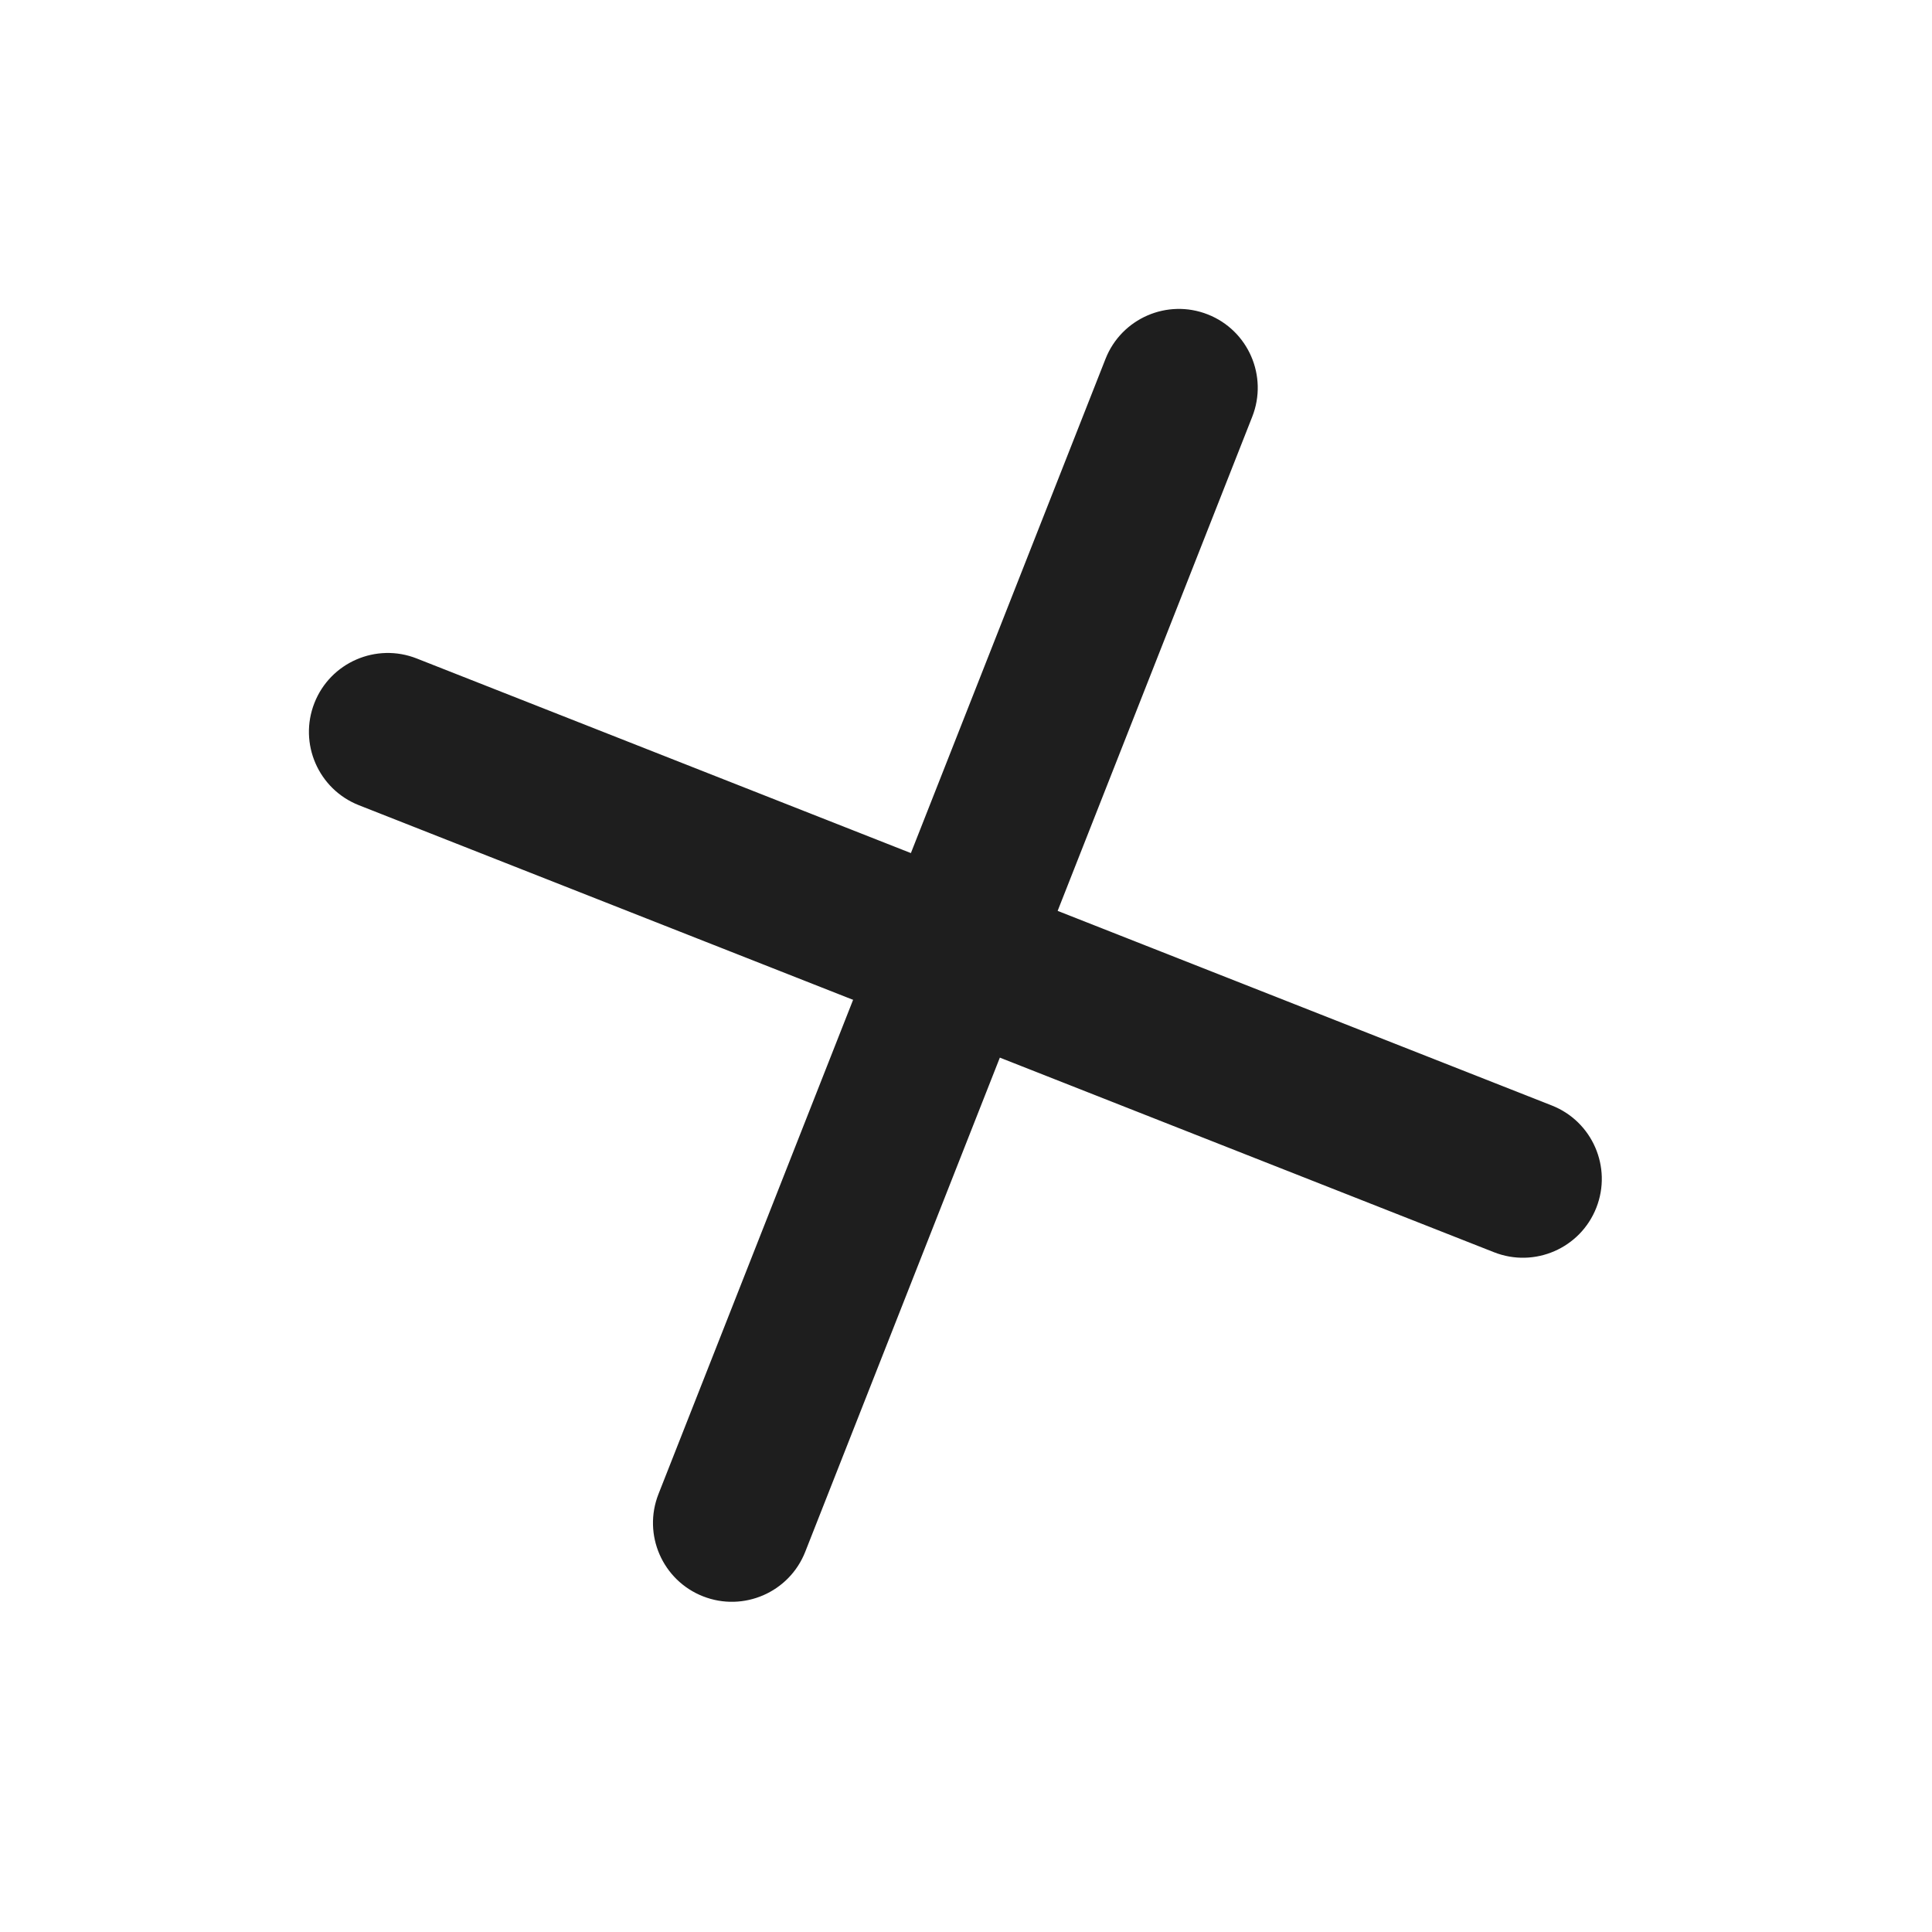 <svg width="98" height="98" viewBox="0 0 98 98" fill="none" xmlns="http://www.w3.org/2000/svg" xmlns:xlink="http://www.w3.org/1999/xlink">
<path d="M73.168,29.409C74.73,27.847 74.73,25.314 73.168,23.752C71.606,22.19 69.073,22.19 67.511,23.752L73.168,29.409ZM23.753,67.51C22.191,69.072 22.191,71.605 23.753,73.167C25.315,74.729 27.847,74.729 29.41,73.167L23.753,67.51ZM67.511,23.752L23.753,67.51L29.41,73.167L73.168,29.409L67.511,23.752Z" transform="rotate(66.495 48.46 48.46)" fill="#1E1E1E"/>
<path d="M67.511,73.167C69.073,74.729 71.606,74.729 73.168,73.167C74.73,71.605 74.73,69.072 73.168,67.51L67.511,73.167ZM29.41,23.752C27.847,22.19 25.315,22.19 23.753,23.752C22.191,25.314 22.191,27.847 23.753,29.409L29.41,23.752ZM73.168,67.51L29.41,23.752L23.753,29.409L67.511,73.167L73.168,67.51Z" transform="rotate(66.495 48.46 48.46)" fill="#1E1E1E"/>
</svg>
